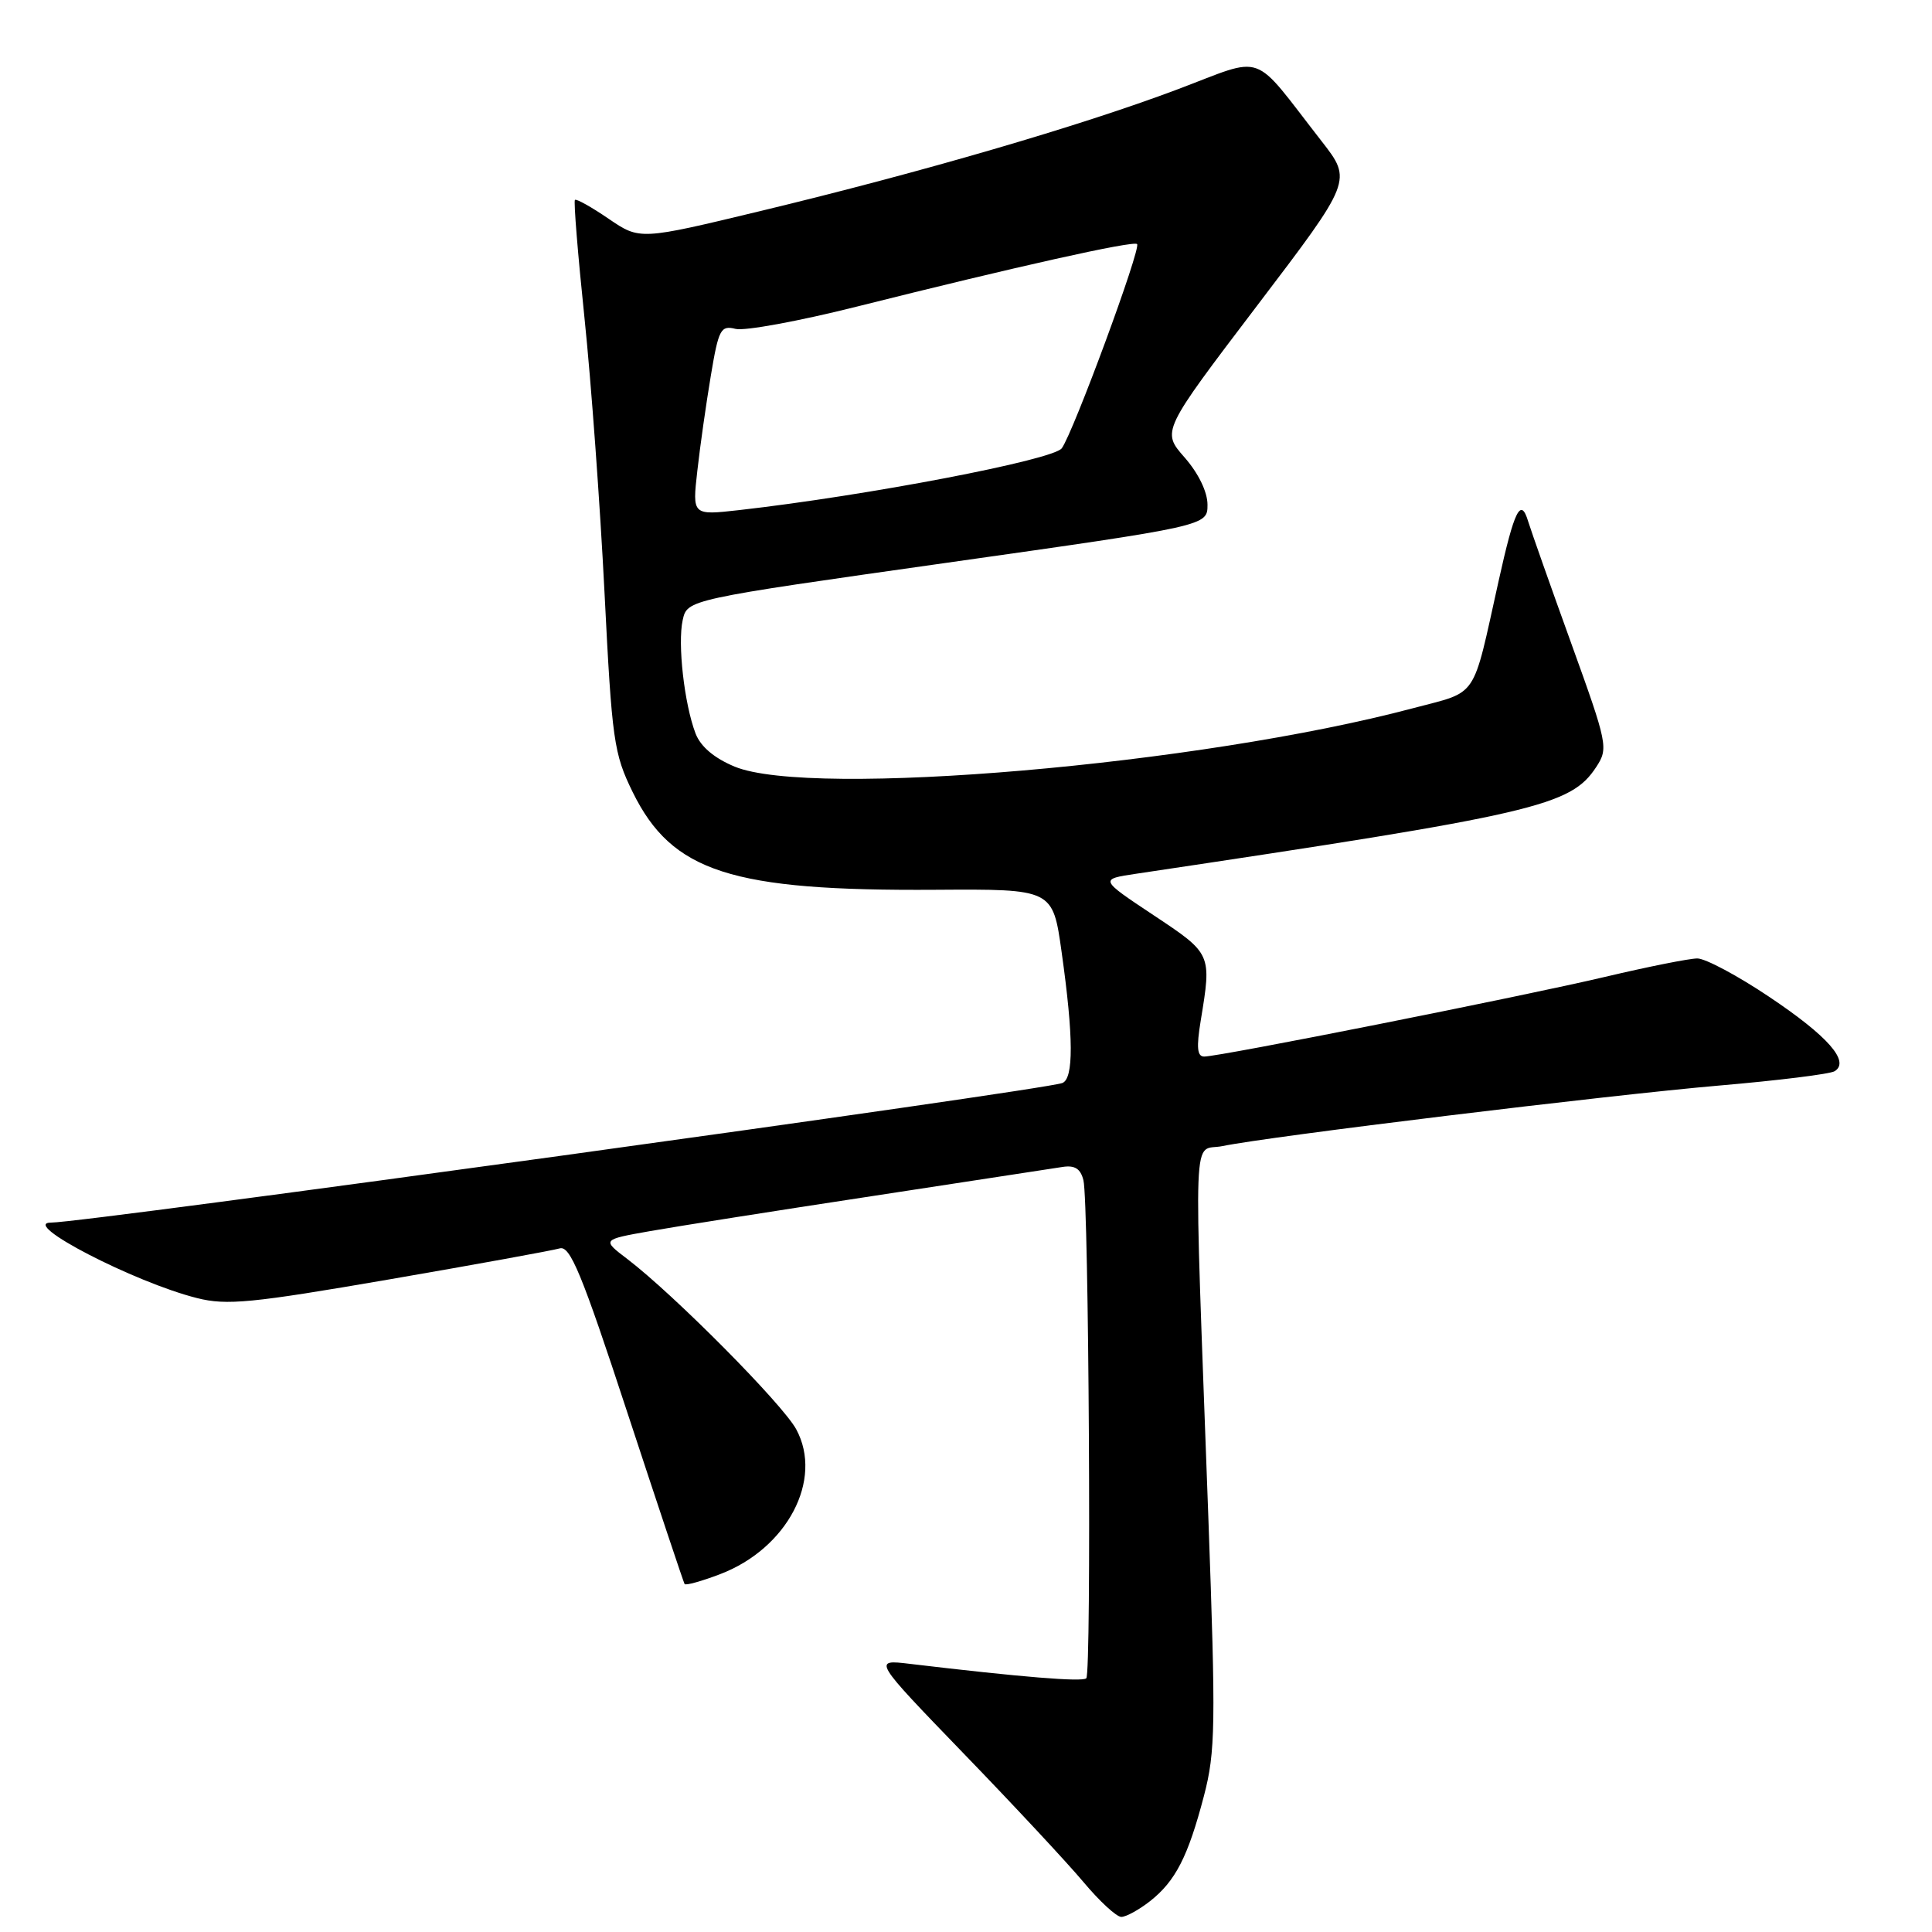 <?xml version="1.0" encoding="UTF-8" standalone="no"?>
<!DOCTYPE svg PUBLIC "-//W3C//DTD SVG 1.1//EN" "http://www.w3.org/Graphics/SVG/1.1/DTD/svg11.dtd" >
<svg xmlns="http://www.w3.org/2000/svg" xmlns:xlink="http://www.w3.org/1999/xlink" version="1.1" viewBox="0 0 256 256">
 <g >
 <path fill="currentColor"
d=" M 152.39 251.91 C 155.76 249.25 157.42 246.02 159.53 237.96 C 161.06 232.10 161.11 228.65 160.11 201.00 C 158.16 147.39 157.95 152.70 162.00 151.86 C 168.17 150.58 213.16 145.10 227.81 143.84 C 235.61 143.17 242.49 142.32 243.10 141.94 C 245.17 140.66 242.21 137.29 234.42 132.08 C 230.25 129.28 225.97 127.00 224.91 127.00 C 223.85 127.00 218.35 128.10 212.68 129.44 C 201.66 132.04 161.63 140.00 159.56 140.00 C 158.63 140.00 158.52 138.79 159.10 135.25 C 160.56 126.36 160.58 126.40 152.84 121.26 C 145.68 116.50 145.68 116.50 150.59 115.77 C 203.55 107.86 208.12 106.80 211.51 101.63 C 213.13 99.15 213.03 98.63 208.21 85.28 C 205.47 77.70 202.90 70.41 202.49 69.09 C 201.51 65.84 200.67 67.53 198.57 77.00 C 195.03 92.92 195.97 91.52 187.24 93.84 C 159.03 101.34 107.49 105.78 97.34 101.58 C 94.63 100.45 92.83 98.93 92.16 97.18 C 90.67 93.26 89.77 85.31 90.46 82.17 C 91.06 79.44 91.06 79.44 125.53 74.56 C 160.00 69.68 160.00 69.68 160.00 66.88 C 160.00 65.18 158.80 62.71 156.96 60.61 C 153.92 57.15 153.92 57.15 166.55 40.53 C 179.18 23.92 179.18 23.92 175.12 18.71 C 165.67 6.59 167.89 7.38 155.95 11.87 C 143.08 16.71 122.13 22.82 100.78 27.96 C 84.79 31.81 84.79 31.81 80.65 28.99 C 78.37 27.43 76.36 26.31 76.18 26.49 C 76.00 26.67 76.57 33.72 77.45 42.16 C 78.33 50.60 79.52 66.95 80.10 78.50 C 81.09 98.15 81.33 99.85 83.84 104.97 C 89.05 115.55 96.89 118.08 124.00 117.90 C 139.50 117.80 139.50 117.80 140.67 126.15 C 142.26 137.42 142.28 142.96 140.75 143.51 C 137.94 144.52 11.29 162.00 6.78 162.00 C 2.52 162.00 17.81 169.92 26.10 172.00 C 30.04 173.00 33.34 172.67 51.56 169.53 C 63.08 167.54 73.25 165.69 74.16 165.42 C 75.54 165.01 77.08 168.73 83.14 187.21 C 87.17 199.47 90.58 209.68 90.71 209.89 C 90.85 210.11 92.97 209.52 95.43 208.58 C 104.31 205.19 109.11 196.07 105.51 189.40 C 103.72 186.07 89.32 171.55 83.13 166.83 C 79.75 164.26 79.75 164.26 86.13 163.13 C 89.63 162.51 102.85 160.42 115.50 158.50 C 128.15 156.57 139.52 154.83 140.77 154.63 C 142.41 154.37 143.18 154.85 143.56 156.39 C 144.28 159.27 144.64 221.67 143.94 222.38 C 143.44 222.89 135.35 222.23 120.57 220.47 C 115.65 219.88 115.65 219.88 127.69 232.35 C 134.32 239.20 141.47 246.88 143.58 249.40 C 145.70 251.93 147.94 254.00 148.58 254.00 C 149.21 254.00 150.92 253.06 152.39 251.91 Z  M 92.40 62.39 C 92.76 59.15 93.57 53.47 94.19 49.77 C 95.22 43.61 95.50 43.09 97.47 43.58 C 98.65 43.88 105.89 42.55 113.56 40.62 C 134.59 35.34 150.19 31.86 150.67 32.34 C 151.23 32.90 142.22 57.31 140.69 59.40 C 139.55 60.95 114.90 65.67 97.95 67.59 C 91.73 68.29 91.73 68.29 92.40 62.39 Z "/>
</g>
</svg>